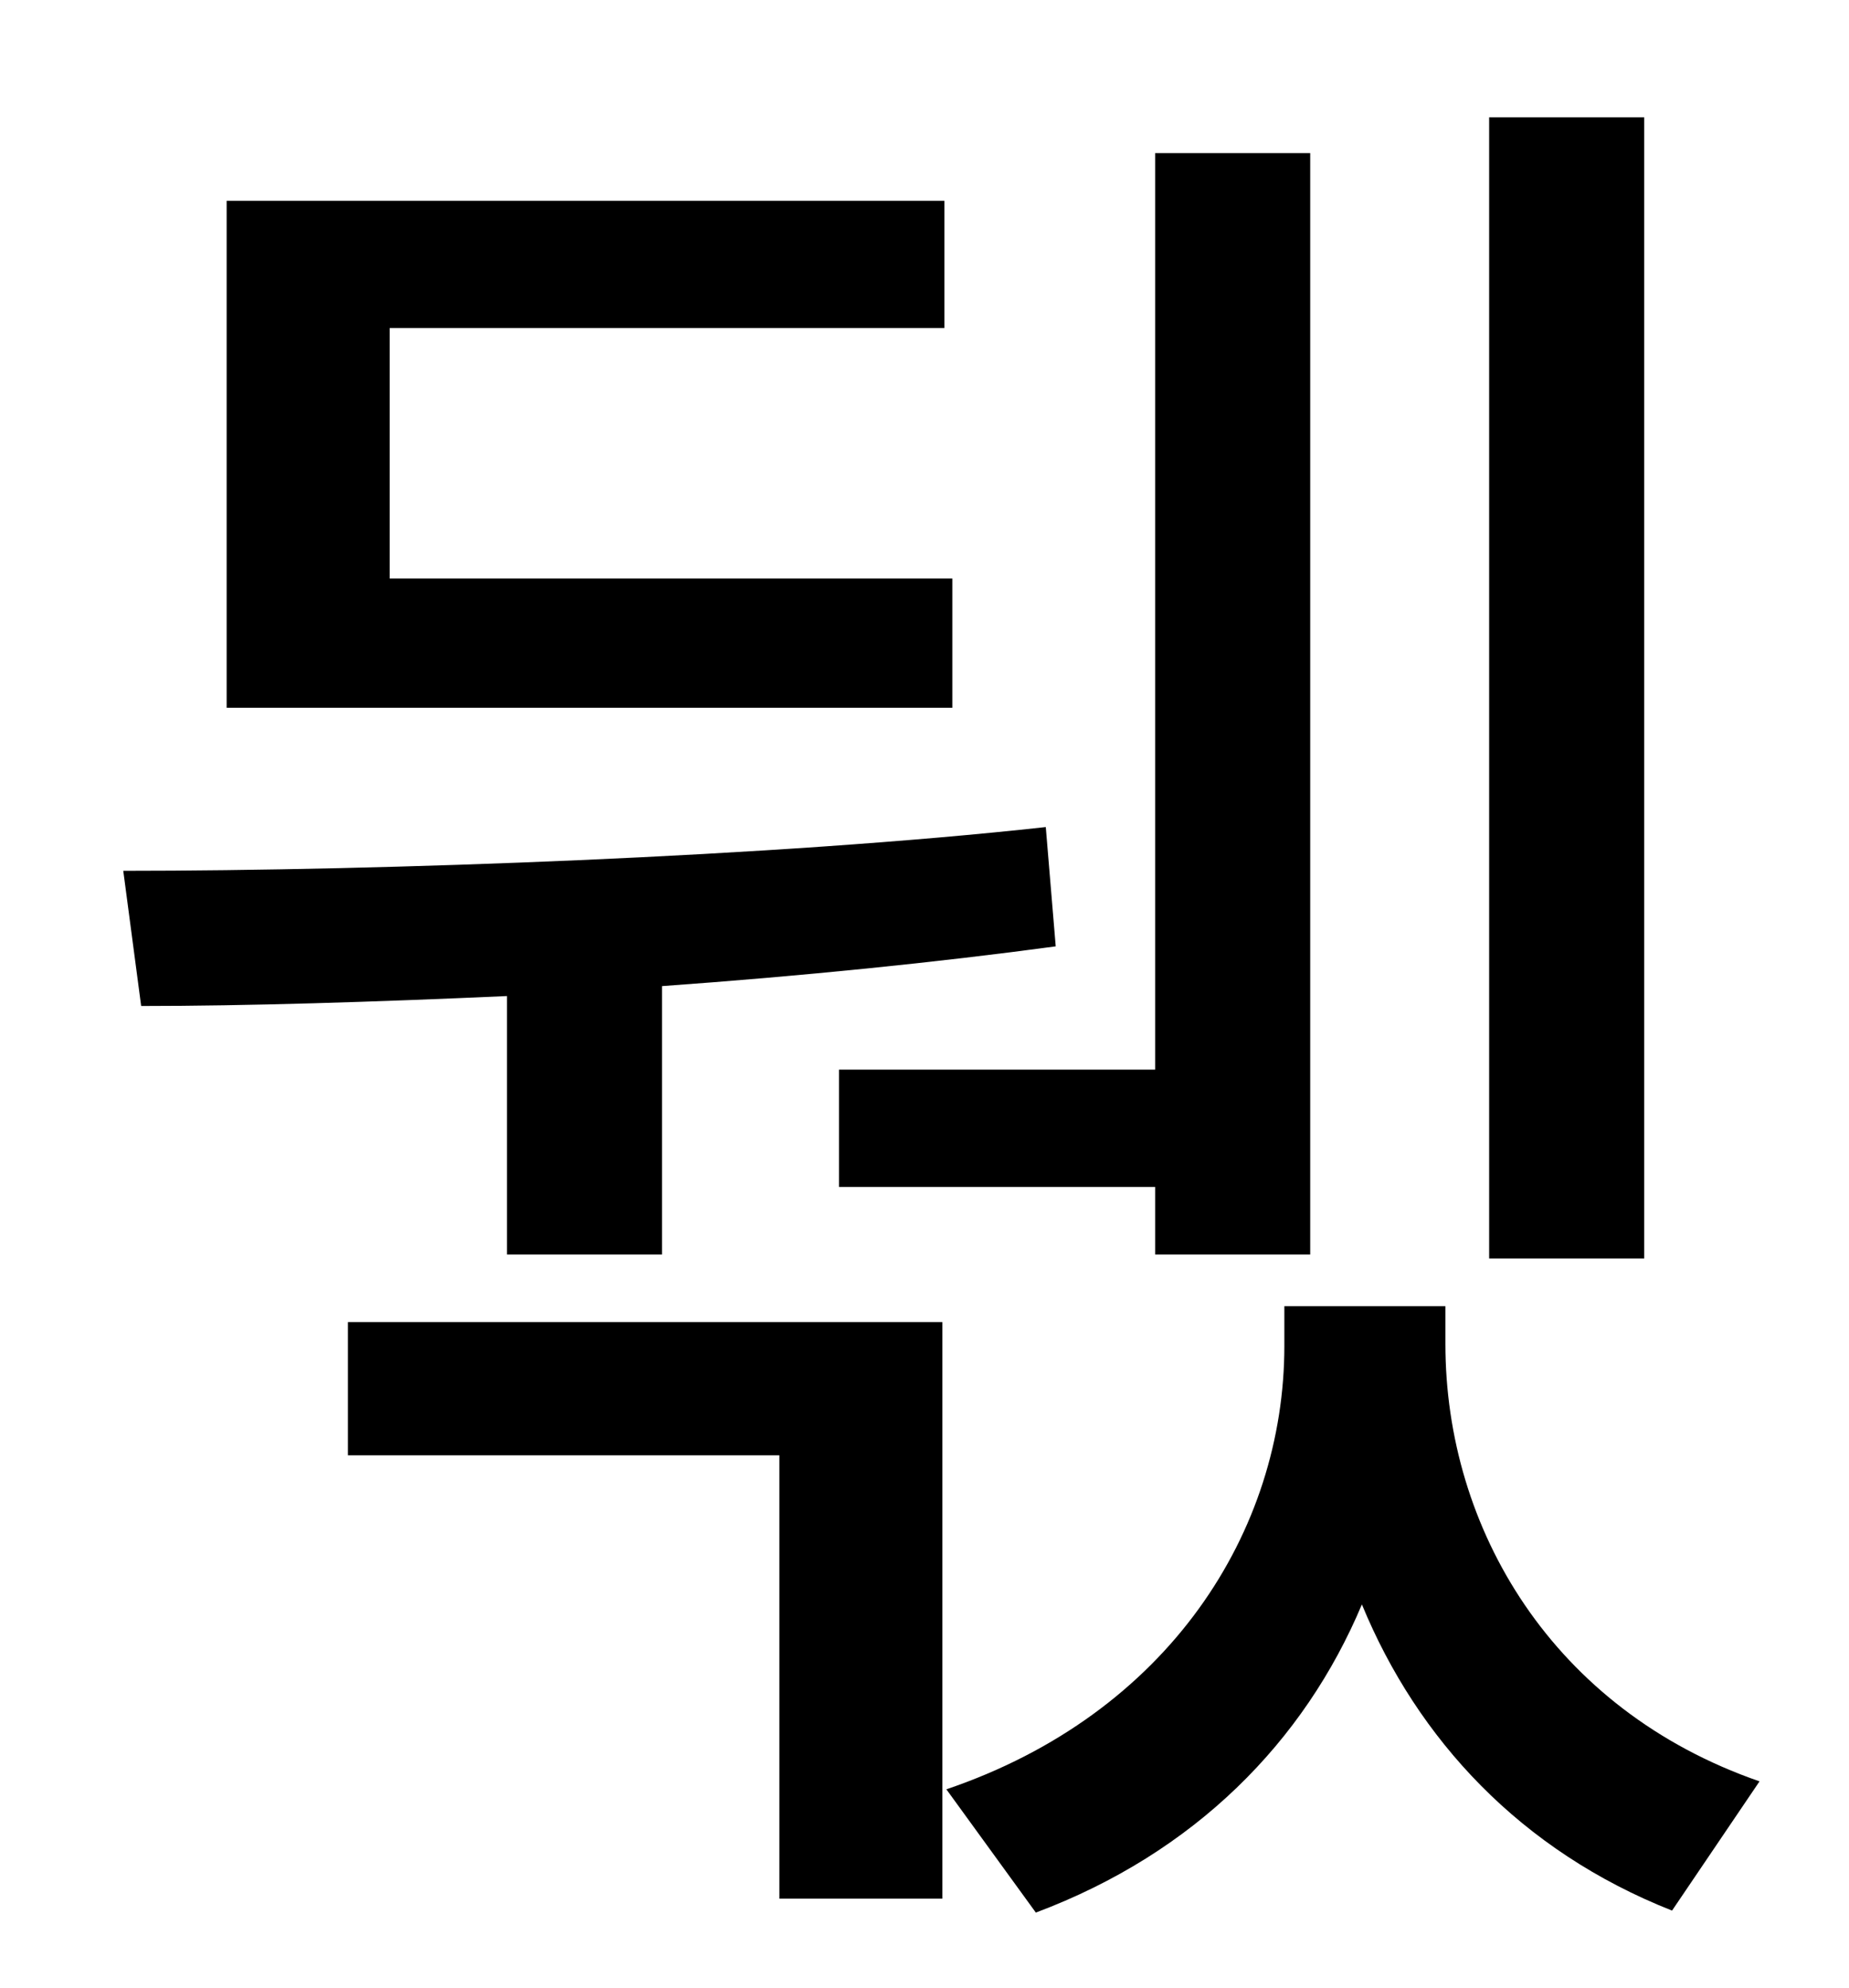 <?xml version="1.0" standalone="no"?>
<!DOCTYPE svg PUBLIC "-//W3C//DTD SVG 1.1//EN" "http://www.w3.org/Graphics/SVG/1.1/DTD/svg11.dtd" >
<svg xmlns="http://www.w3.org/2000/svg" xmlns:xlink="http://www.w3.org/1999/xlink" version="1.1" viewBox="-10 0 930 1000">
   <path fill="currentColor"
d="M817 59v574h-78v-574h78zM412 538h159v-461h78v554h-78v-34h-159v-59zM469 291v65h-365v-255h361v64h-279v126h283zM245 631v-130c-67 3 -131 5 -184 5l-9 -68c130 0 328 -7 464 -22l5 60c-59 8 -128 15 -198 20v135h-78zM165 732v-67h299v290h-82v-223h-217zM717 657v19
c0 93 54 184 158 220l-44 65c-76 -30 -128 -86 -156 -154c-29 69 -84 125 -164 155l-45 -62c112 -38 170 -130 170 -223v-20h81z" />
</svg>
